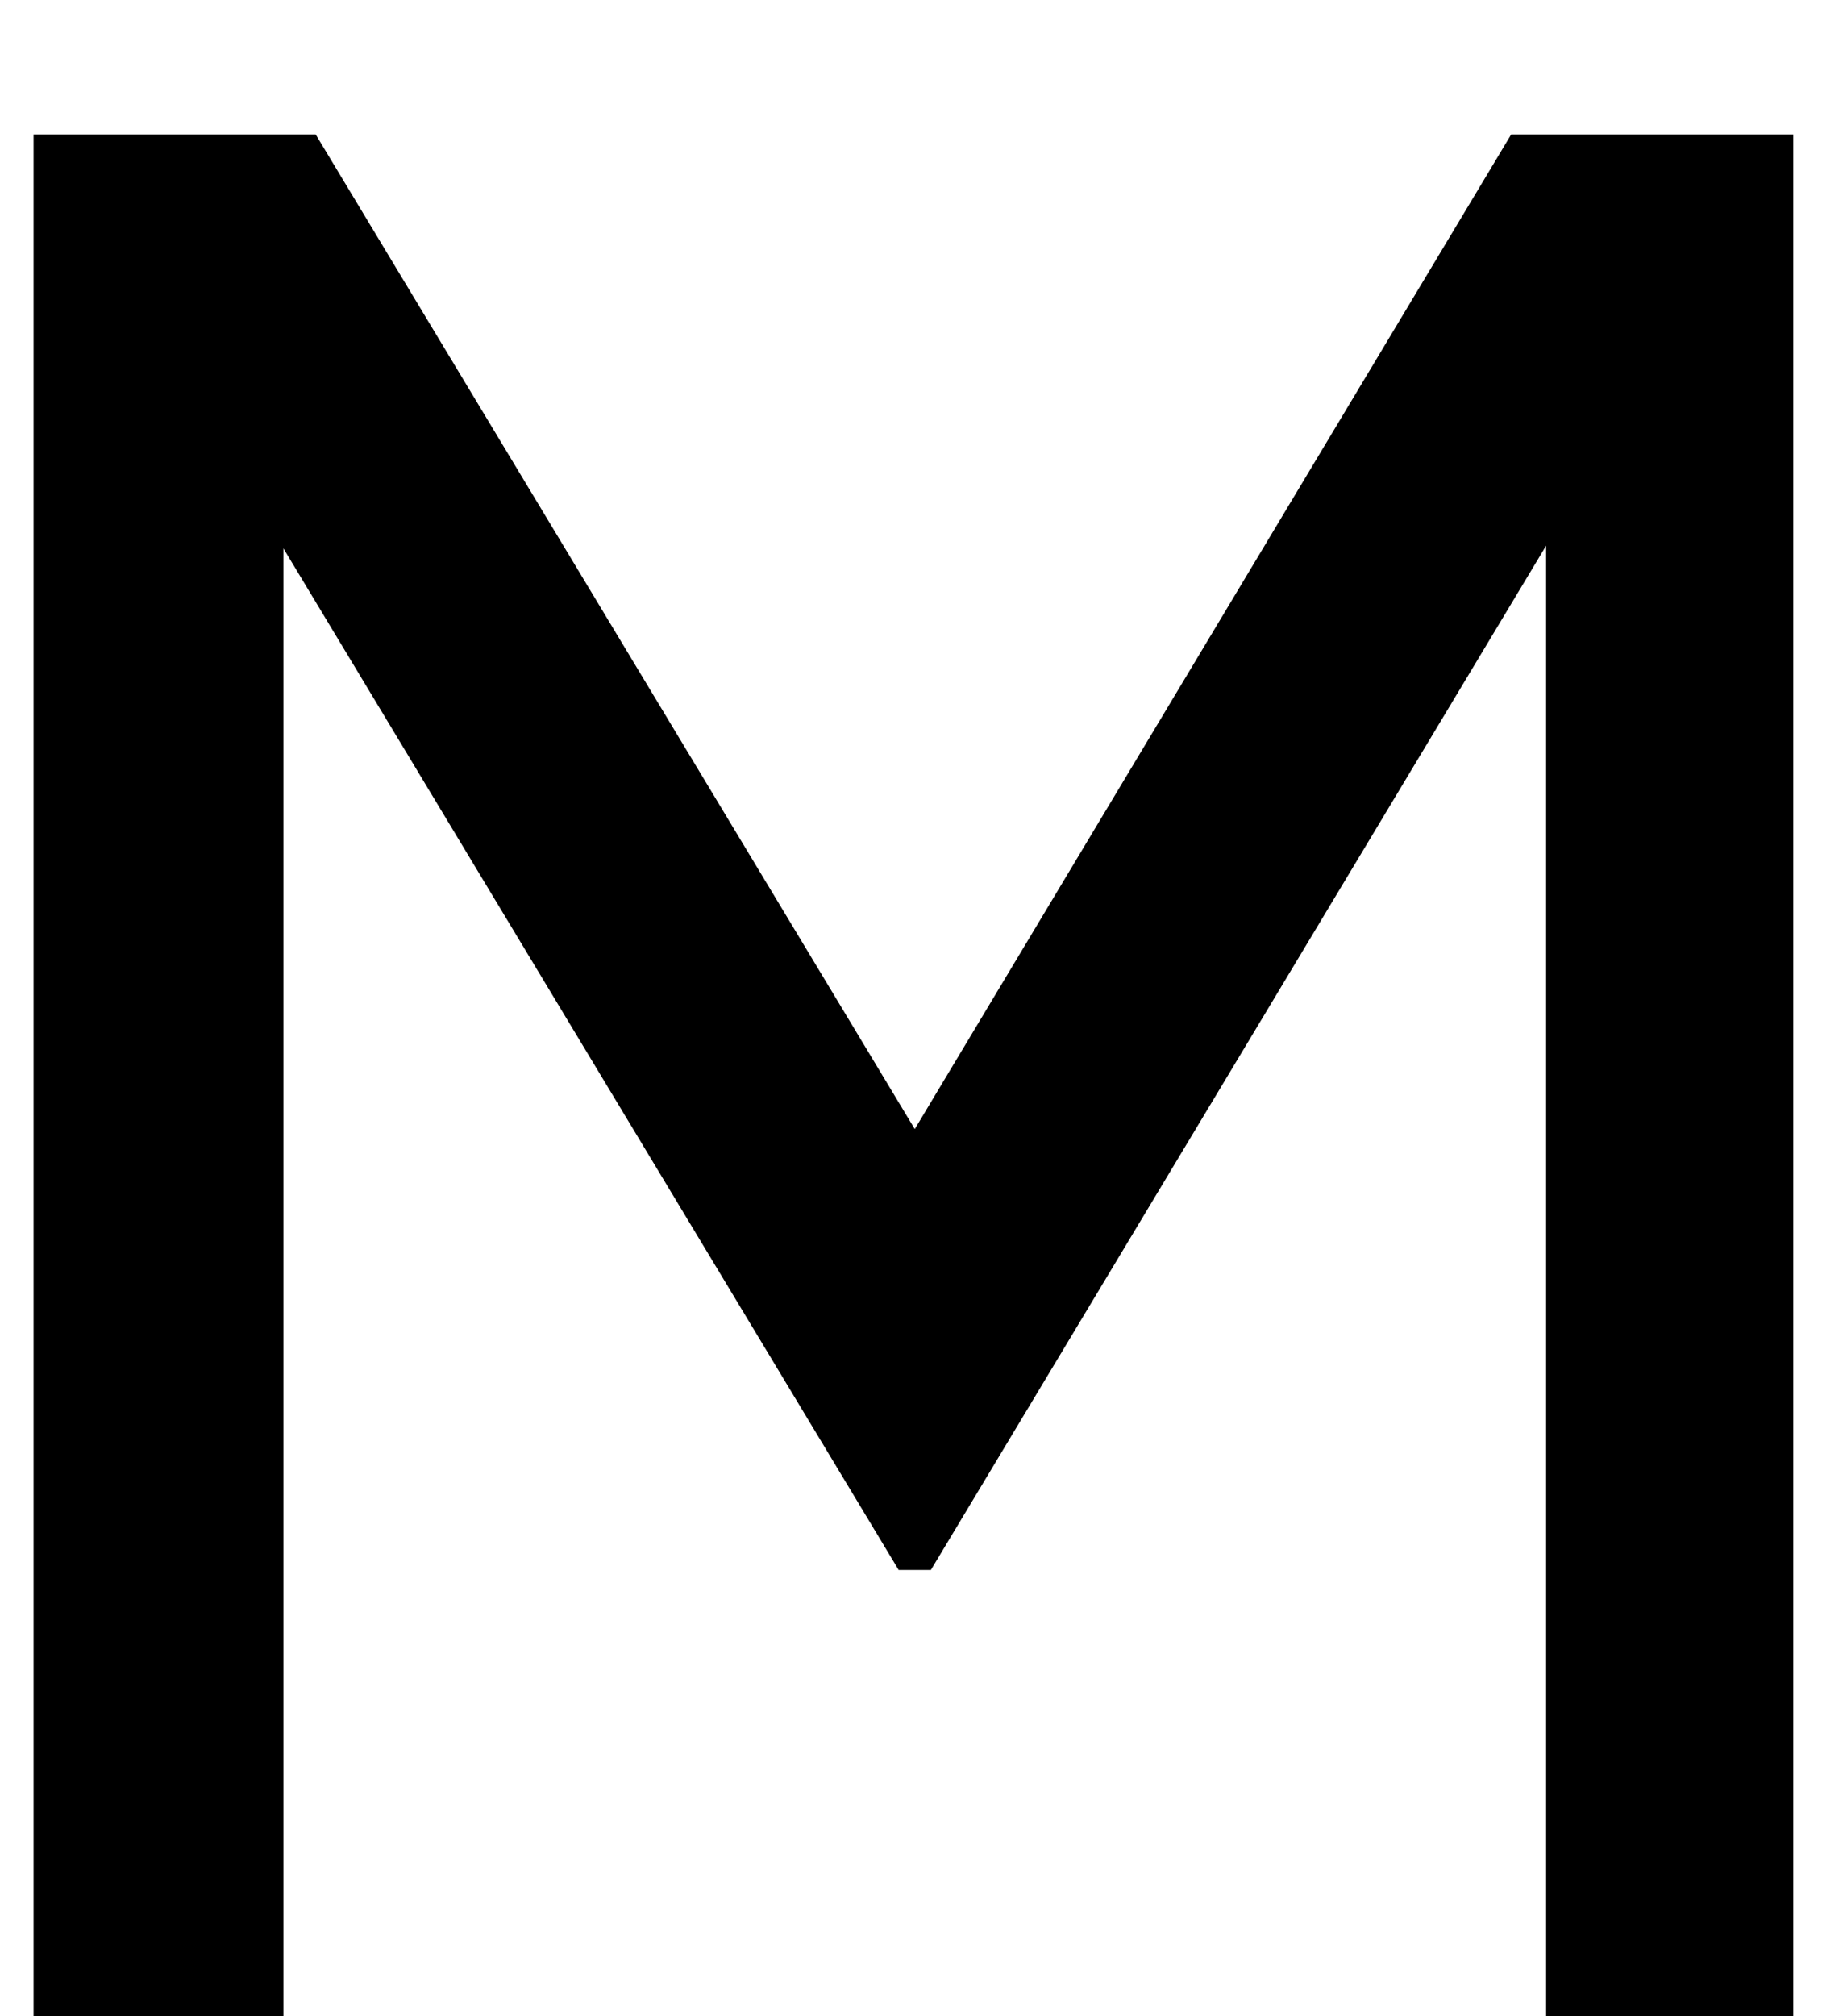 <svg width="11" height="12" viewBox="0 0 11 12" fill="none" xmlns="http://www.w3.org/2000/svg">
<path d="M9 0.8L5.448 6.72L1.88 0.8H0.2V12H1.688V3.264L5.352 9.344H5.544L9.208 3.248V12H10.68V0.8H9Z" fill="black"/>
</svg>
